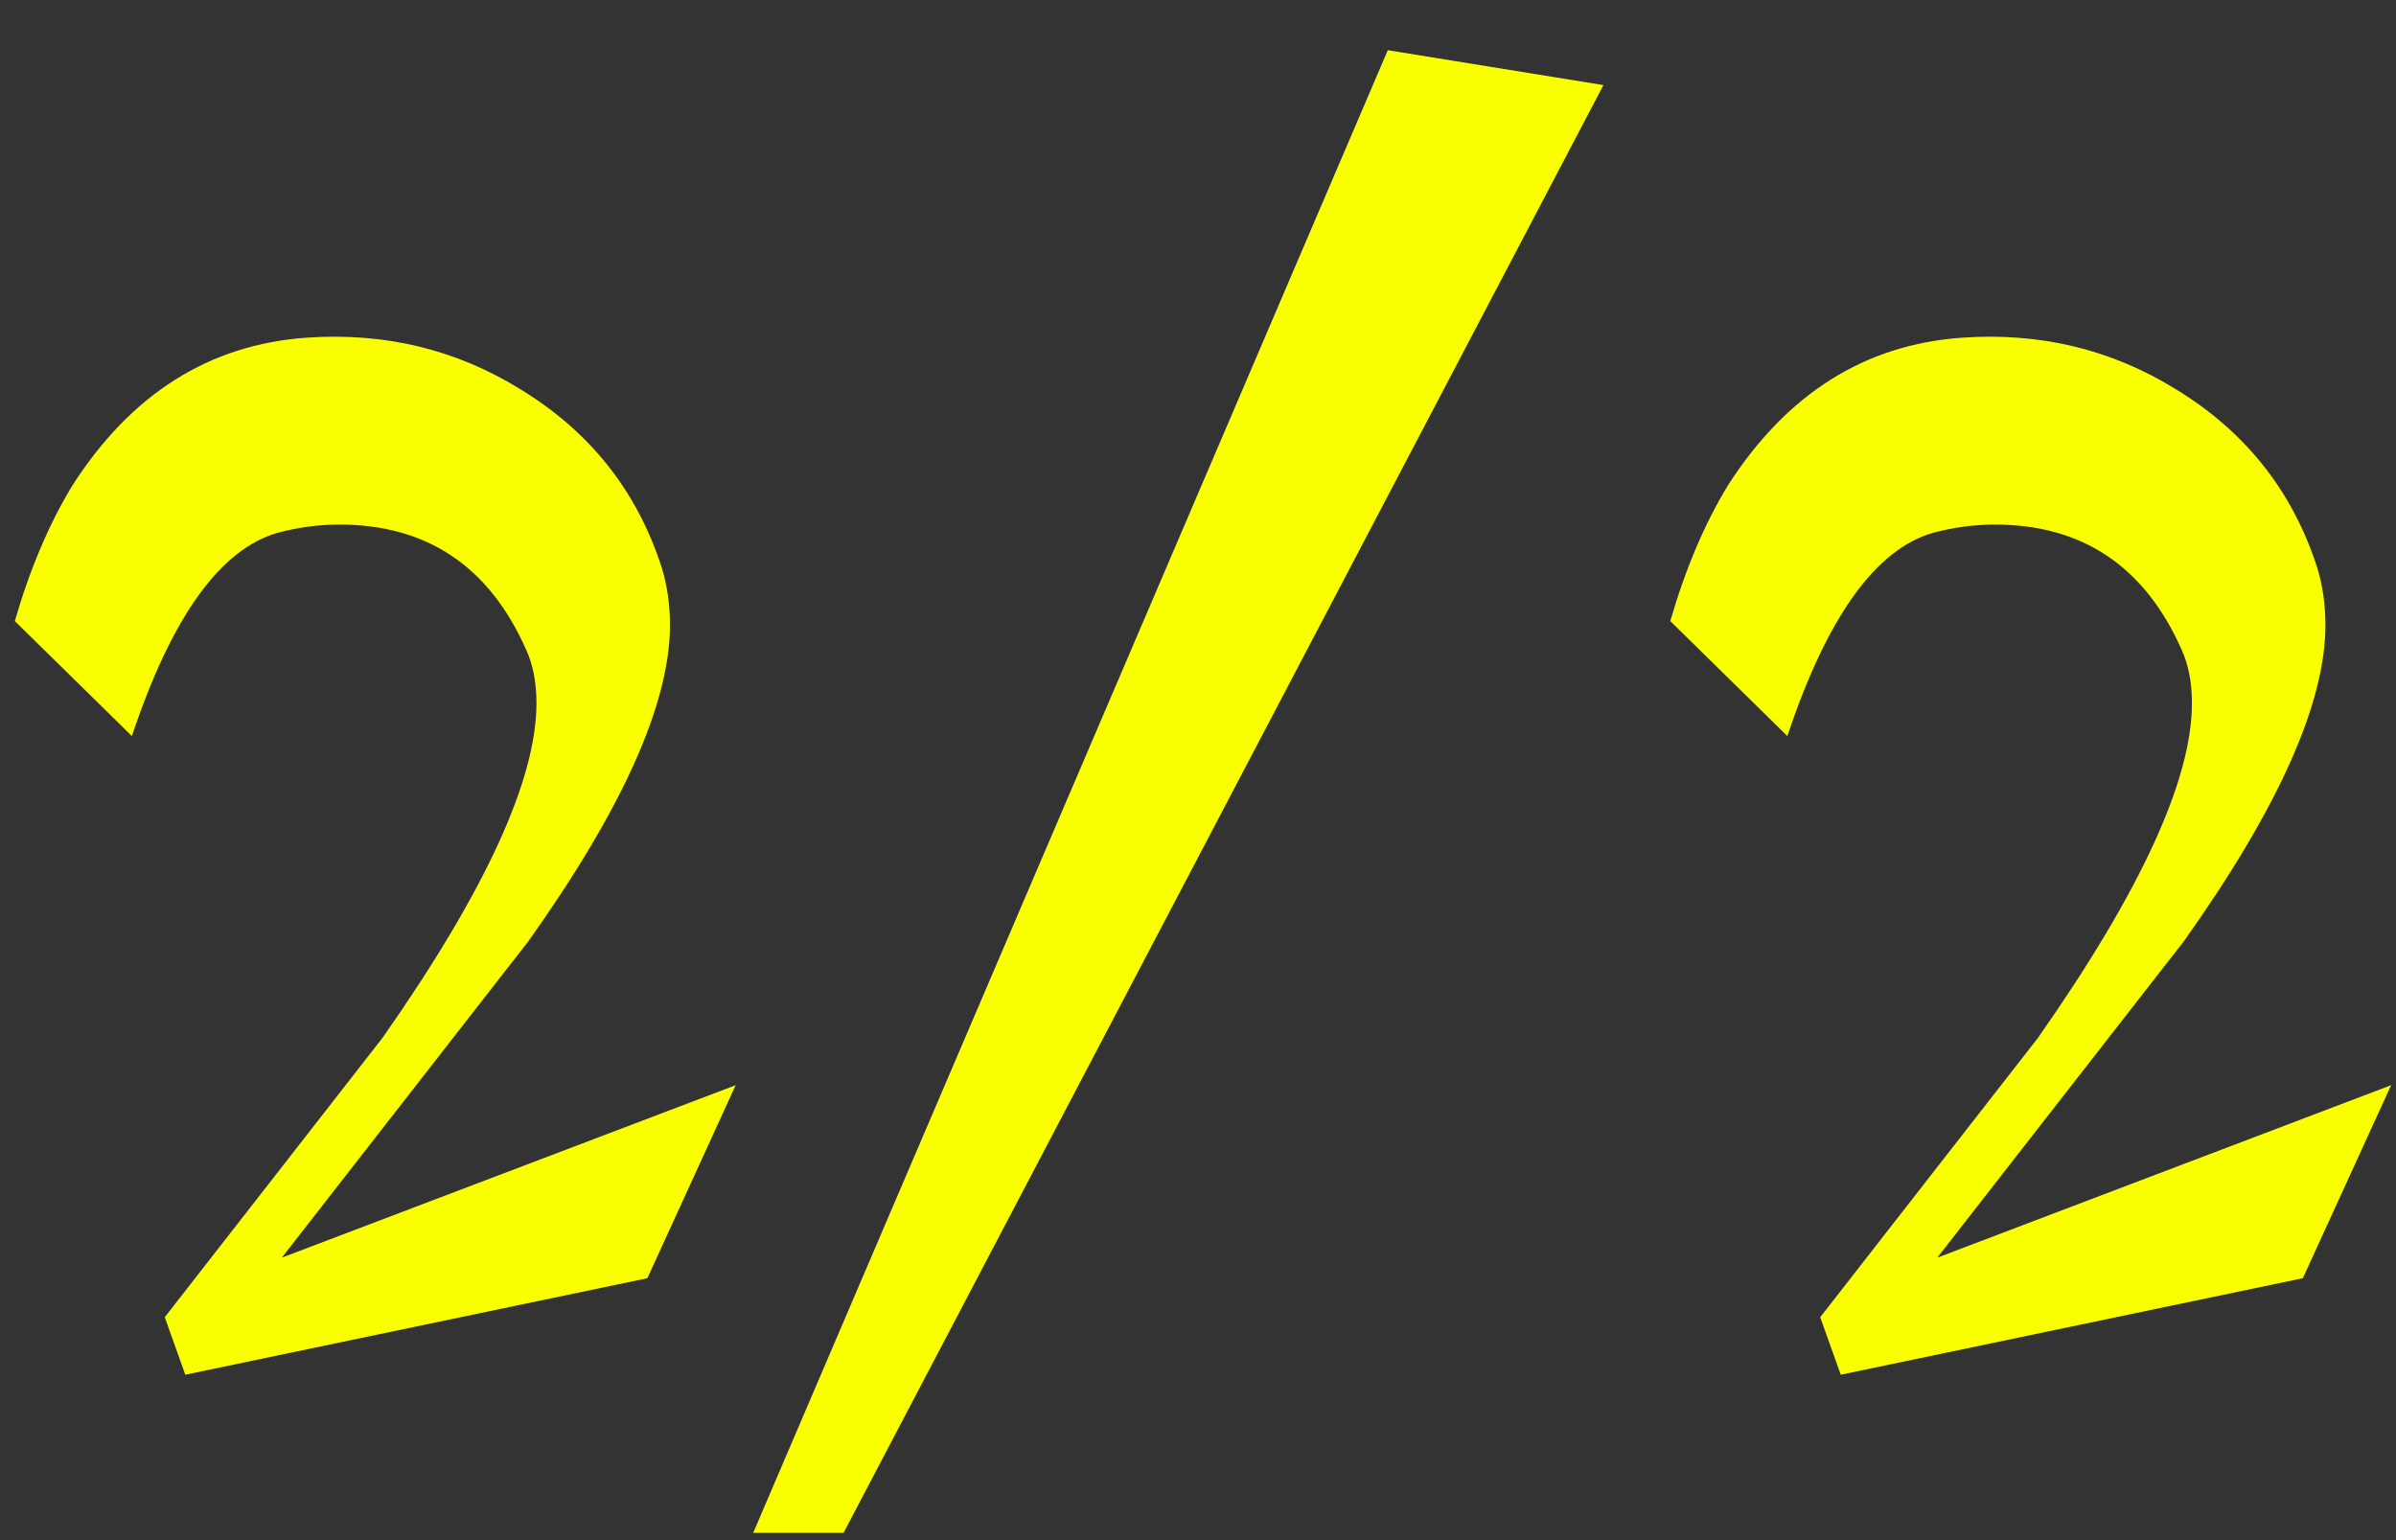 <svg width="42" height="27" viewBox="0 0 42 27" fill="none" xmlns="http://www.w3.org/2000/svg">
<rect x="0" y="0" width="42" height="27" fill="#333333" stroke="none"/>
<path d="M12.896 19.024L11.348 22.408L3.248 24.1L2.888 23.092C4.16 21.46 5.432 19.828 6.704 18.196C8.504 15.628 9.404 13.672 9.404 12.328C9.404 11.968 9.344 11.656 9.224 11.392C8.576 9.928 7.484 9.196 5.948 9.196C5.588 9.196 5.228 9.244 4.868 9.34C3.86 9.628 3.008 10.816 2.312 12.904L0.26 10.888C0.524 9.976 0.86 9.184 1.268 8.512C2.3 6.904 3.668 6.04 5.372 5.92C6.74 5.824 7.988 6.124 9.116 6.82C10.34 7.564 11.168 8.608 11.6 9.952C11.696 10.264 11.744 10.6 11.744 10.96C11.744 12.328 10.916 14.176 9.26 16.504C7.82 18.352 6.38 20.2 4.94 22.048L12.896 19.024ZM28.107 1.492L14.787 26.872H13.203L24.327 0.88L28.107 1.492ZM41.915 19.024L40.367 22.408L32.267 24.1L31.907 23.092C33.179 21.46 34.451 19.828 35.723 18.196C37.523 15.628 38.423 13.672 38.423 12.328C38.423 11.968 38.363 11.656 38.243 11.392C37.595 9.928 36.503 9.196 34.967 9.196C34.607 9.196 34.247 9.244 33.887 9.34C32.879 9.628 32.027 10.816 31.331 12.904L29.279 10.888C29.543 9.976 29.879 9.184 30.287 8.512C31.319 6.904 32.687 6.04 34.391 5.92C35.759 5.824 37.007 6.124 38.135 6.82C39.359 7.564 40.187 8.608 40.619 9.952C40.715 10.264 40.763 10.6 40.763 10.96C40.763 12.328 39.935 14.176 38.279 16.504C36.839 18.352 35.399 20.2 33.959 22.048L41.915 19.024Z" fill="#FAFF00"/>
</svg>
